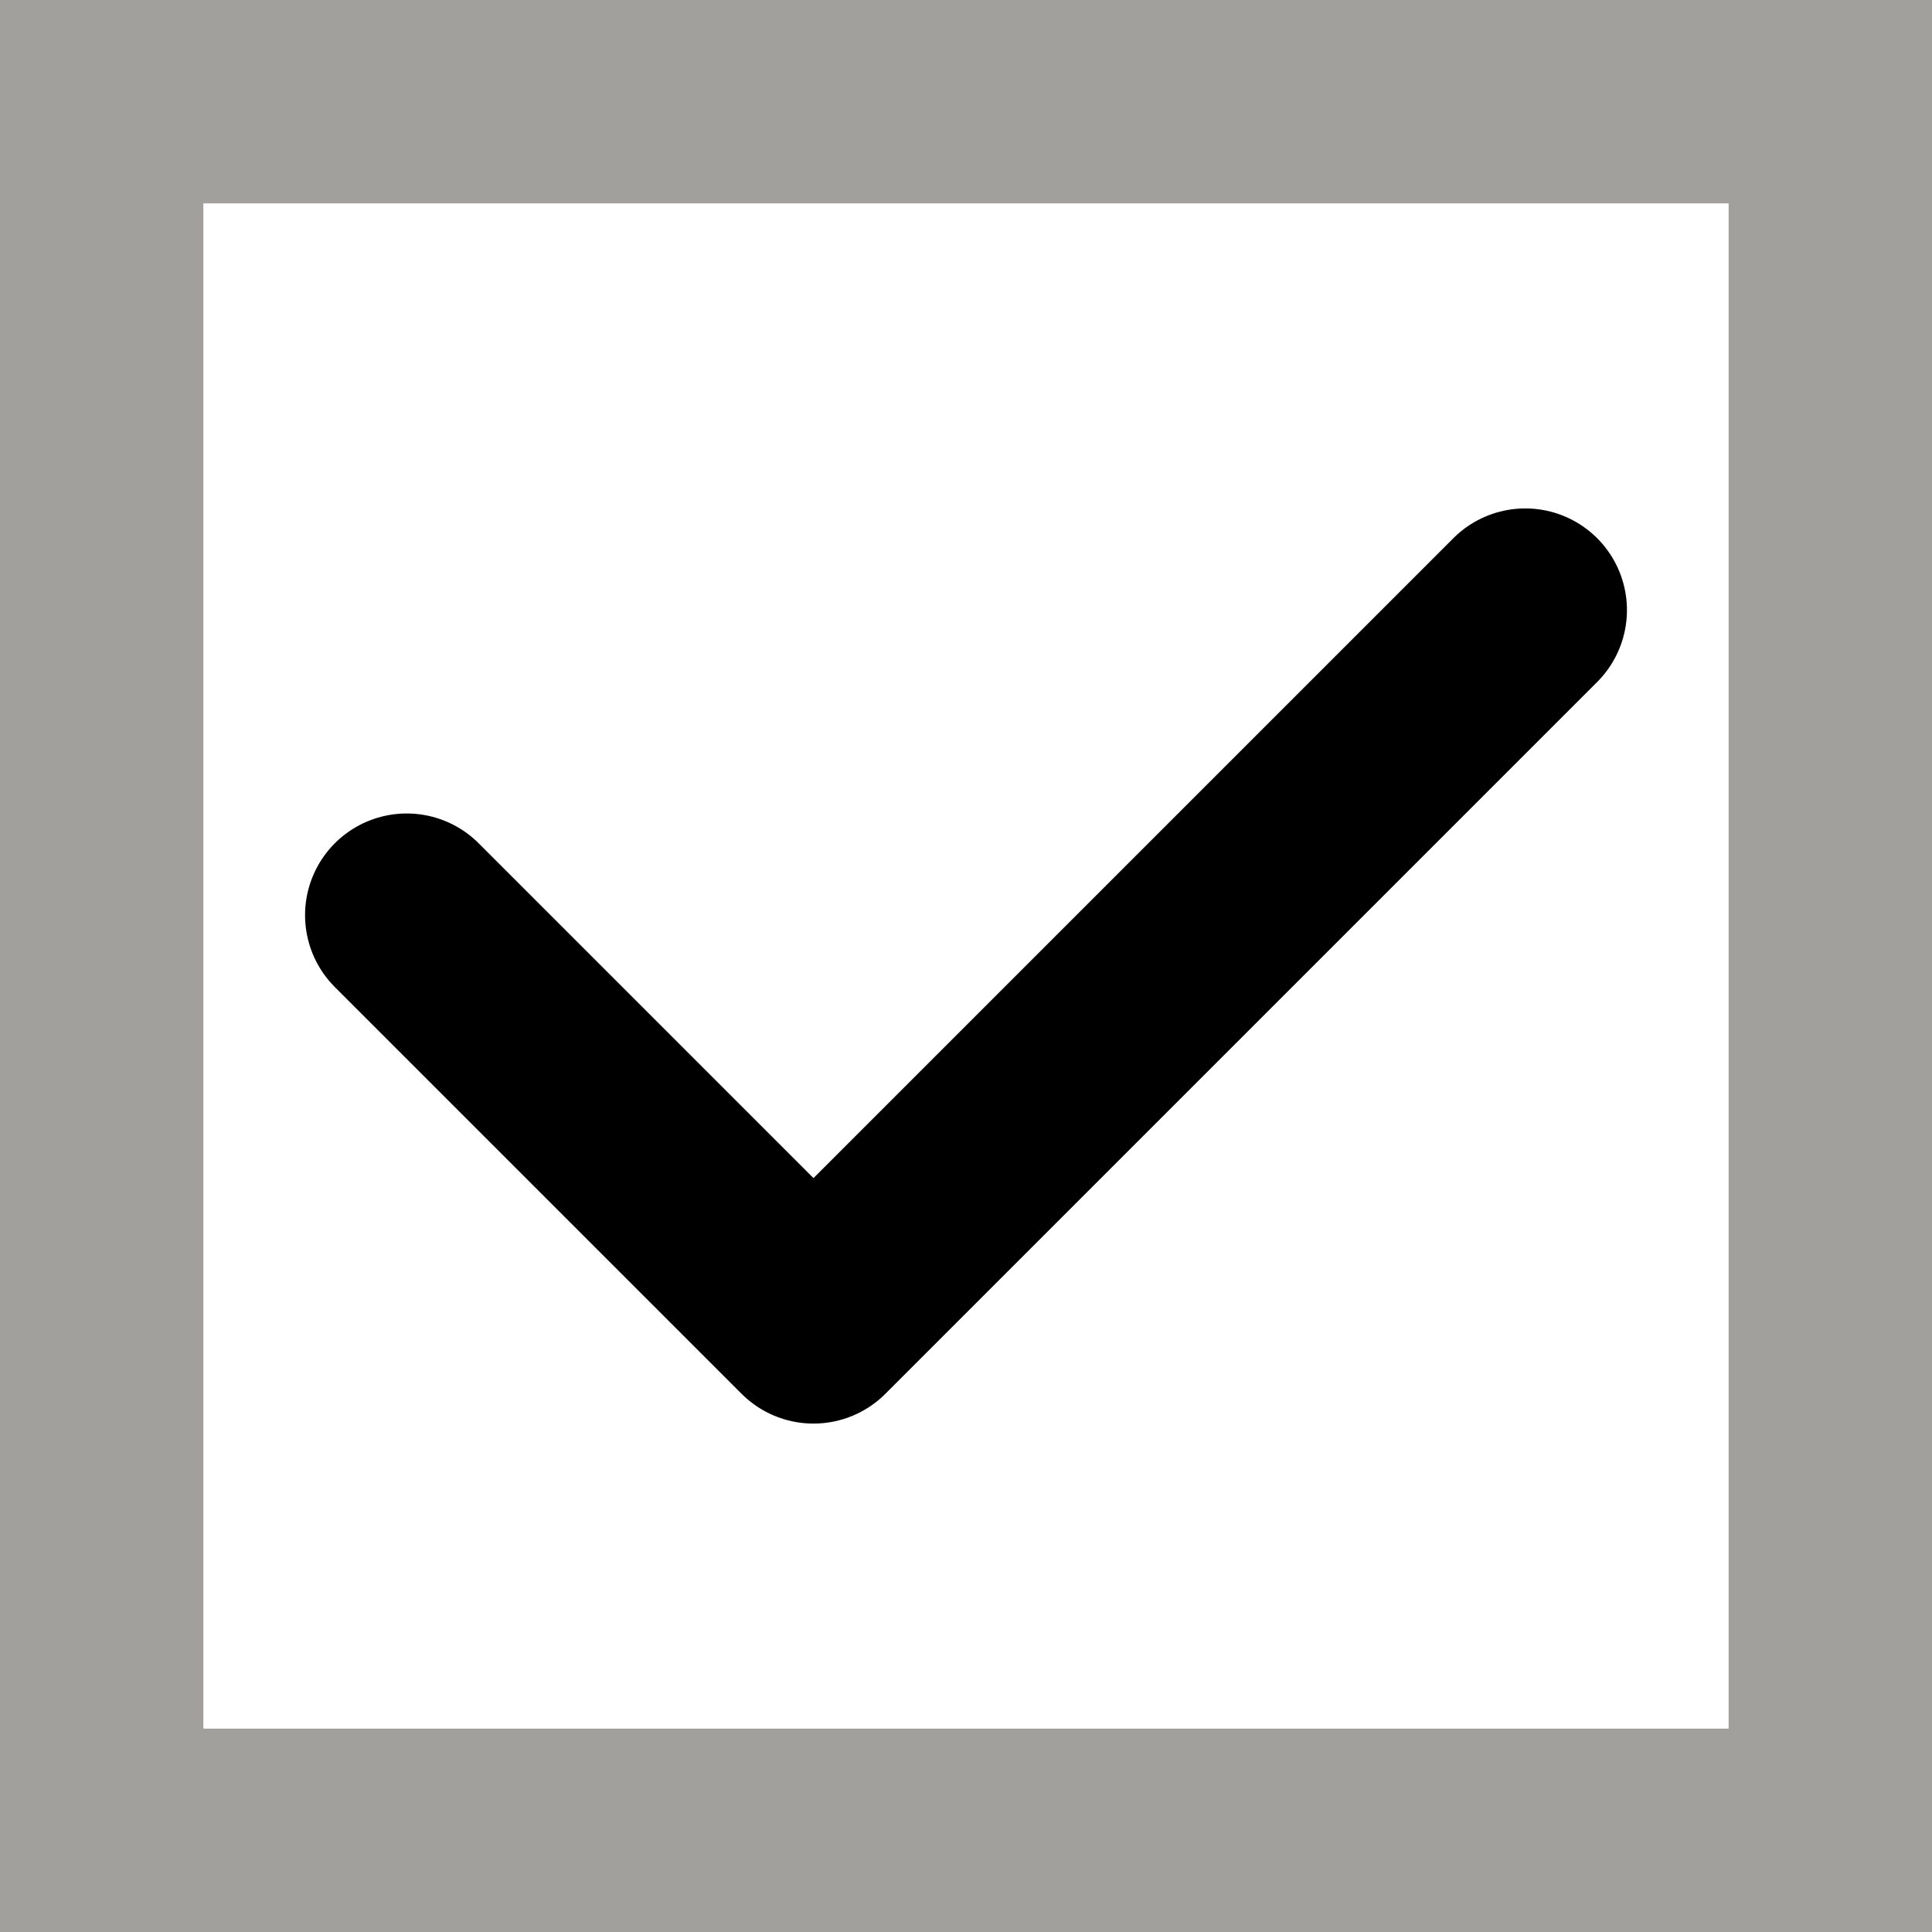 <svg width="19" height="19" viewBox="0 0 19 19" fill="none" xmlns="http://www.w3.org/2000/svg">
<rect x="1" y="1" width="17" height="17" stroke="#A1A09C" stroke-width="2"/>
<path d="M4 9L8 13L15 6" stroke="black" stroke-width="2" stroke-linecap="round" stroke-linejoin="round"/>
</svg>

